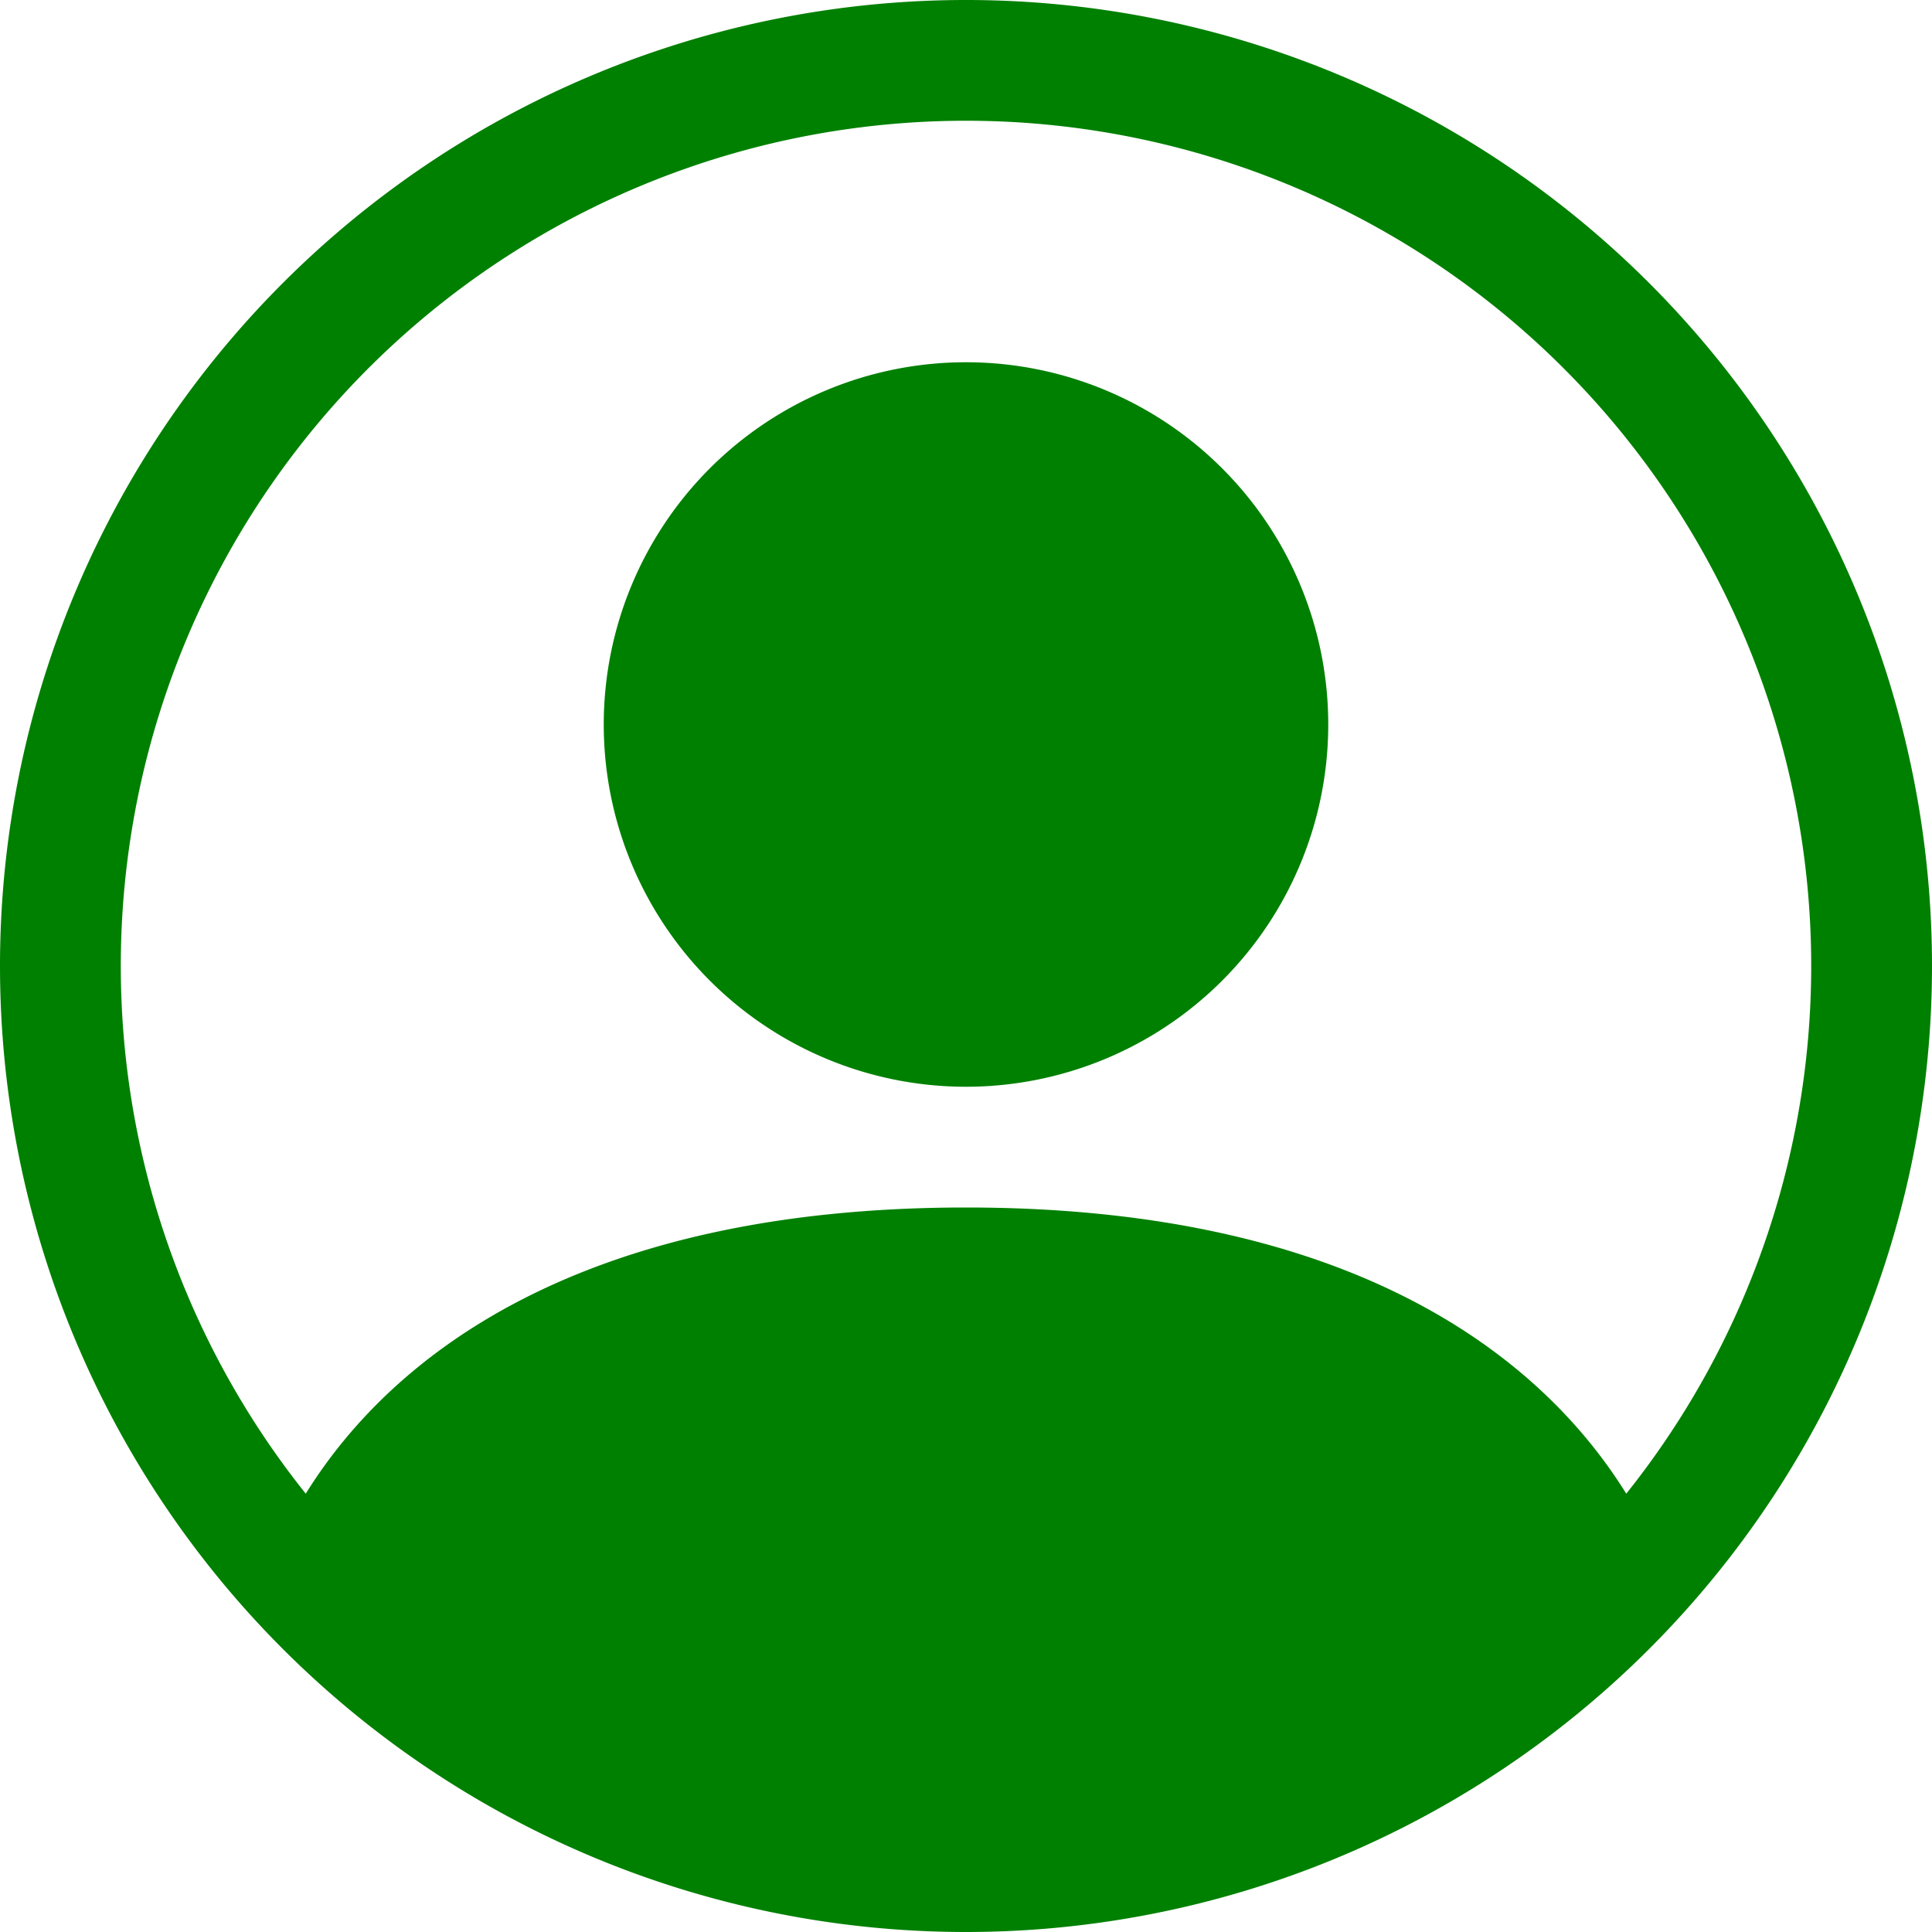 <?xml version="1.0" encoding="UTF-8" standalone="no"?>
<svg
   fill="currentColor"
   class="bi bi-person-circle"
   viewBox="0 0 16 16"
   version="1.1"
   id="svg1867"
   sodipodi:docname="person-circle.svg"
   inkscape:version="1.1.1 (c3084ef, 2021-09-22)"
   xmlns:inkscape="http://www.inkscape.org/namespaces/inkscape"
   xmlns:sodipodi="http://sodipodi.sourceforge.net/DTD/sodipodi-0.dtd"
   xmlns="http://www.w3.org/2000/svg"
   xmlns:svg="http://www.w3.org/2000/svg">
  <defs
     id="defs1871" />
  <sodipodi:namedview
     id="namedview1869"
     pagecolor="#ffffff"
     bordercolor="#666666"
     borderopacity="1.0"
     inkscape:pageshadow="2"
     inkscape:pageopacity="0.0"
     inkscape:pagecheckerboard="0"
     showgrid="false"
     inkscape:zoom="35.25"
     inkscape:cx="7.9858156"
     inkscape:cy="8"
     inkscape:window-width="1296"
     inkscape:window-height="786"
     inkscape:window-x="0"
     inkscape:window-y="25"
     inkscape:window-maximized="0"
     inkscape:current-layer="svg1867" />
  <path
     d="M11 6a3 3 0 1 1-6 0 3 3 0 0 1 6 0z"
     id="path1863"
     style="fill:#008000" />
  <path
     fill-rule="evenodd"
     d="M0 8a8 8 0 1 1 16 0A8 8 0 0 1 0 8zm8-7a7 7 0 0 0-5.468 11.37C3.242 11.226 4.805 10 8 10s4.757 1.225 5.468 2.37A7 7 0 0 0 8 1z"
     id="path1865"
     style="fill:#008000" />
</svg>
